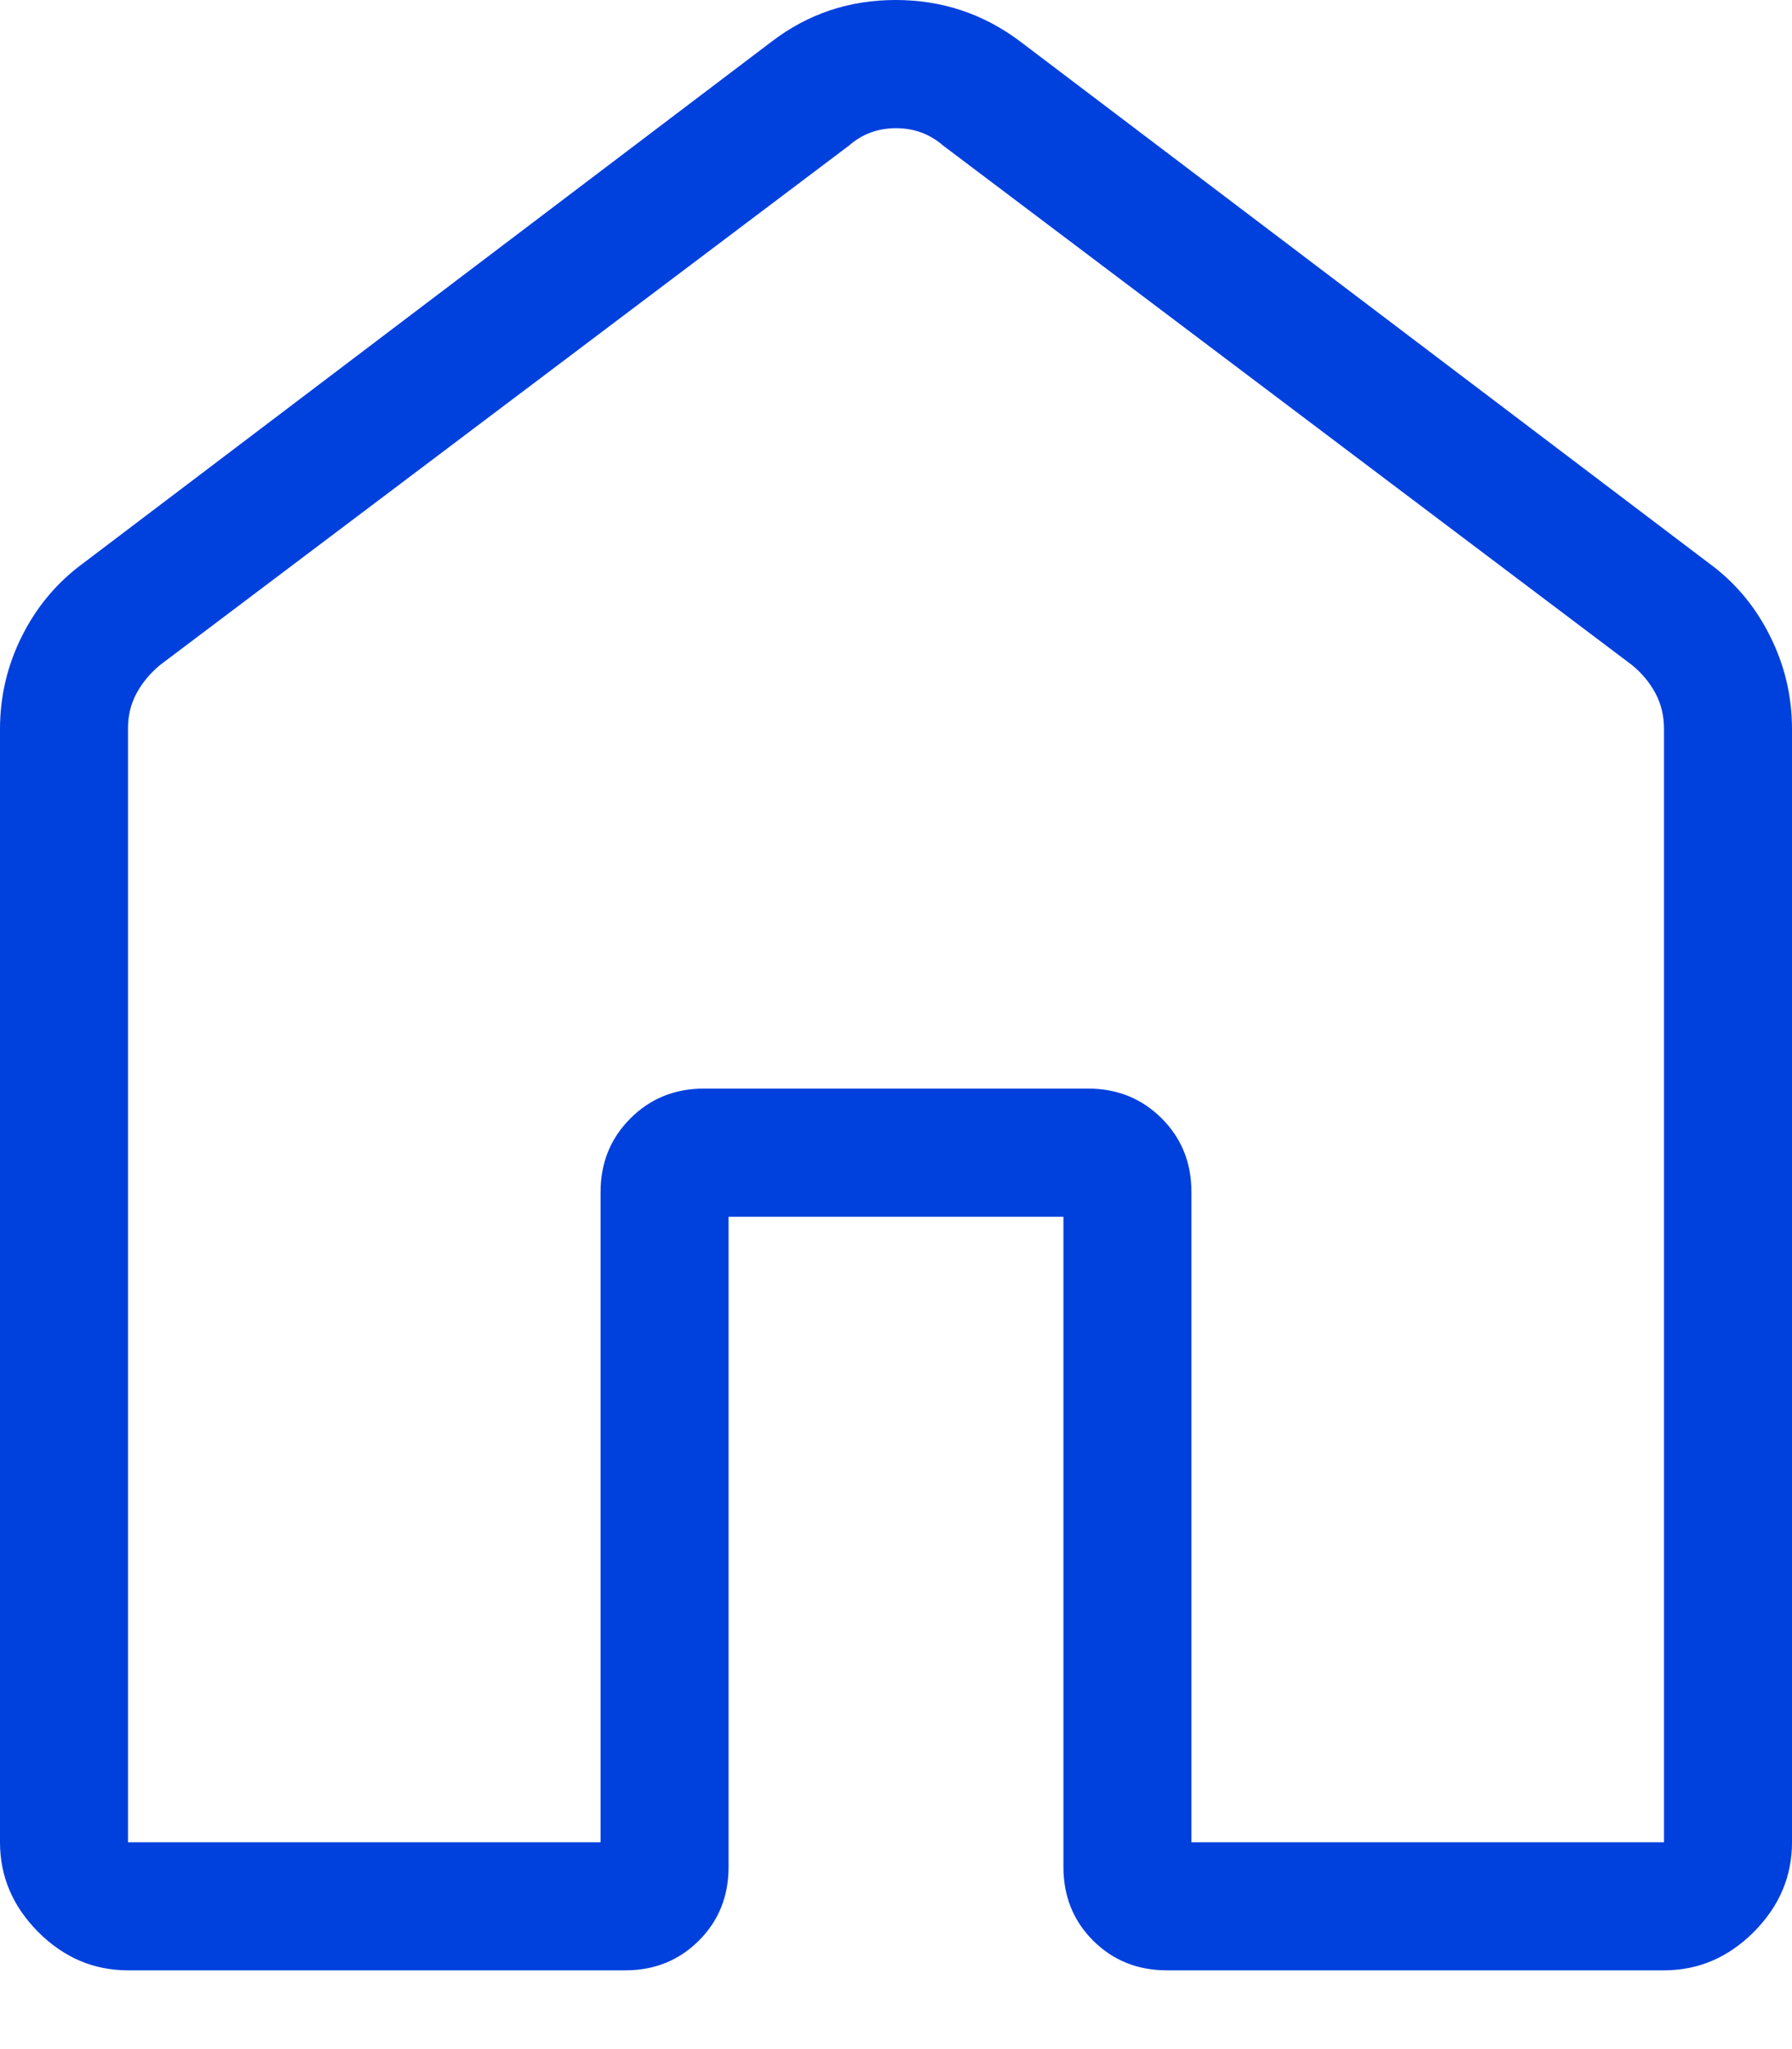 <svg width="14" height="16" viewBox="0 0 14 16" fill="none" xmlns="http://www.w3.org/2000/svg">
<path d="M1 14.385H4.692V9.308C4.692 9.079 4.77 8.888 4.925 8.733C5.08 8.578 5.271 8.5 5.5 8.5H8.5C8.729 8.5 8.921 8.578 9.076 8.733C9.231 8.888 9.308 9.079 9.308 9.308V14.385H13V5.693C13 5.59 12.978 5.497 12.933 5.413C12.888 5.329 12.827 5.256 12.75 5.193L7.366 1.135C7.263 1.046 7.141 1.001 7 1.001C6.859 1.001 6.737 1.046 6.635 1.135L1.25 5.193C1.173 5.257 1.112 5.33 1.067 5.413C1.022 5.496 0.999 5.589 1 5.693V14.385ZM0 14.385V5.693C0 5.437 0.057 5.195 0.172 4.966C0.287 4.737 0.445 4.549 0.646 4.401L6.031 0.323C6.313 0.108 6.635 -0 6.997 -0C7.359 -0 7.683 0.108 7.969 0.323L13.354 4.4C13.556 4.548 13.714 4.737 13.828 4.966C13.943 5.195 14 5.437 14 5.693V14.385C14 14.653 13.9 14.886 13.701 15.086C13.502 15.285 13.268 15.385 13 15.385H9.116C8.887 15.385 8.695 15.307 8.54 15.153C8.385 14.998 8.308 14.806 8.308 14.577V9.501H5.692V14.577C5.692 14.806 5.615 14.998 5.46 15.153C5.305 15.307 5.114 15.385 4.885 15.385H1C0.732 15.385 0.498 15.285 0.299 15.086C0.1 14.886 0 14.653 0 14.385Z" fill="#0040DD"/>
</svg>
